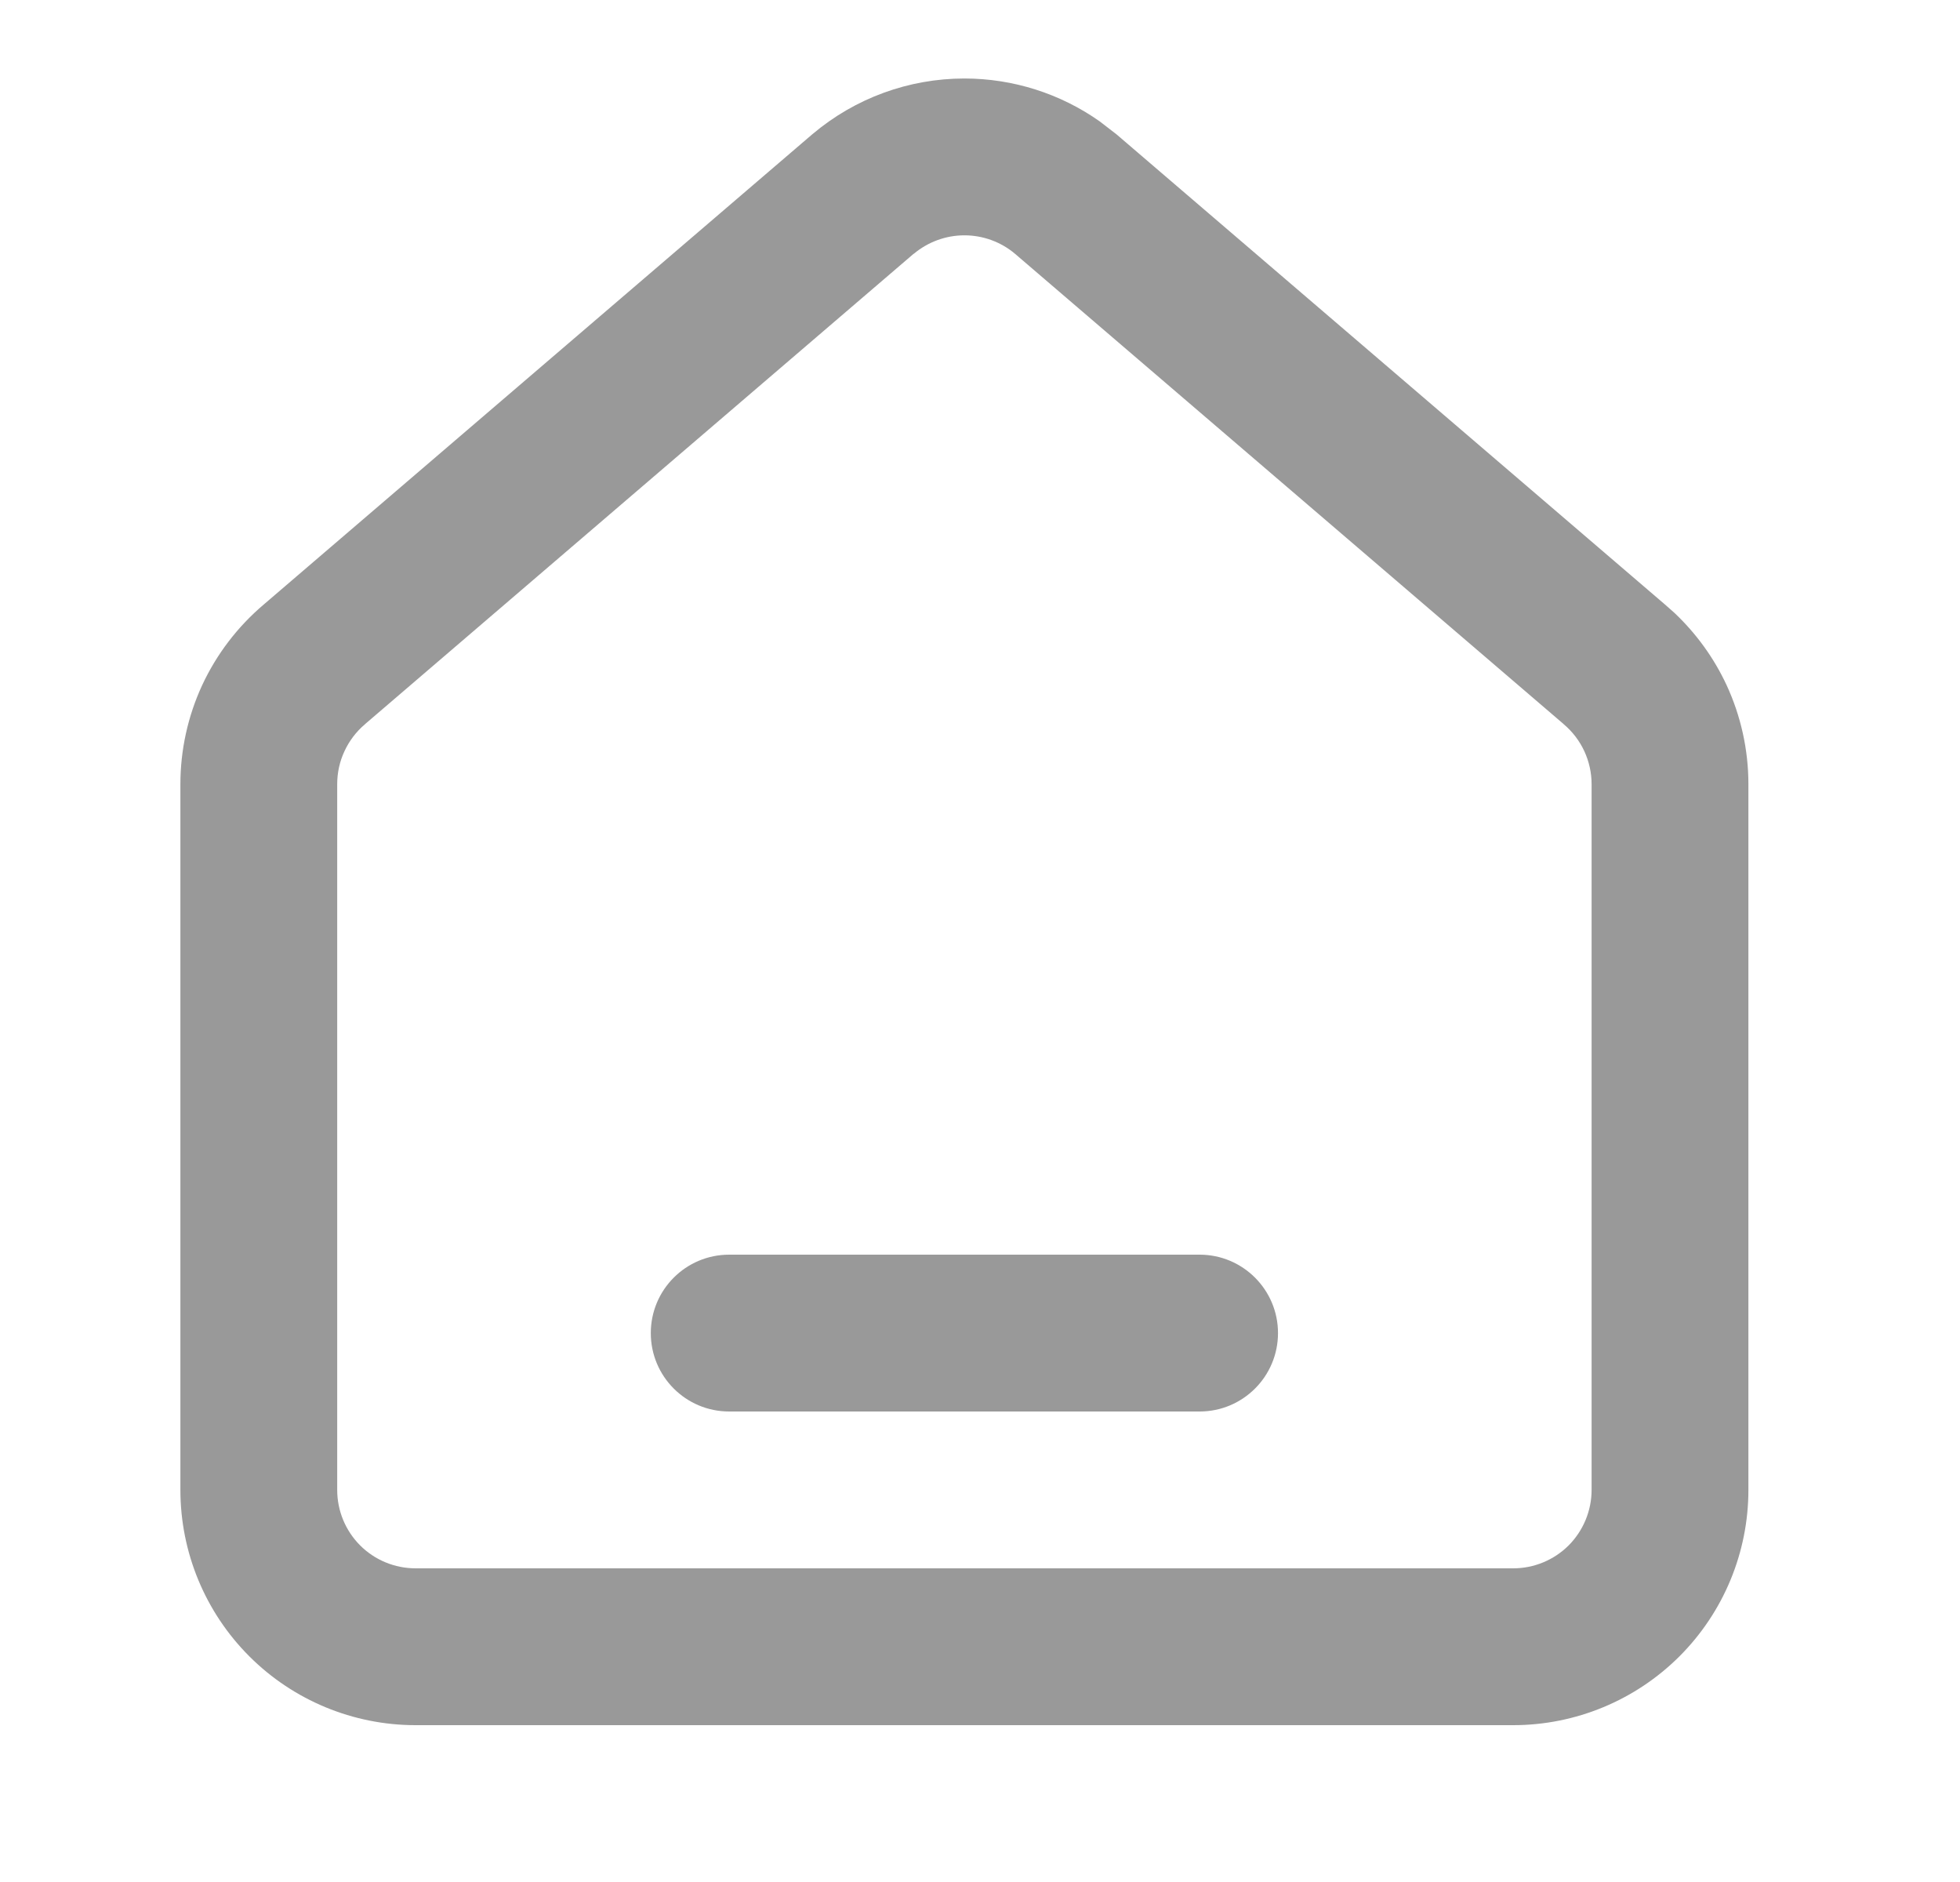 <svg width="25" height="24" viewBox="0 0 25 24" fill="none" xmlns="http://www.w3.org/2000/svg">
<path d="M20.301 10C20.301 9.855 20.269 9.711 20.208 9.579C20.147 9.447 20.057 9.33 19.946 9.236L19.941 9.231L12.946 3.236C12.766 3.084 12.537 3.001 12.301 3.001C12.065 3.001 11.836 3.085 11.655 3.237L11.654 3.236L4.66 9.231L4.655 9.236C4.544 9.33 4.455 9.447 4.394 9.579C4.332 9.711 4.301 9.855 4.301 10V19C4.301 19.265 4.406 19.52 4.594 19.708C4.781 19.895 5.036 20 5.301 20H19.301C19.566 20 19.82 19.895 20.008 19.708C20.195 19.52 20.301 19.265 20.301 19V10ZM22.301 19C22.301 19.796 21.985 20.559 21.422 21.122C20.859 21.684 20.096 22 19.301 22H5.301C4.505 22 3.742 21.684 3.18 21.122C2.617 20.559 2.301 19.796 2.301 19V10C2.301 9.564 2.396 9.133 2.579 8.737C2.763 8.342 3.031 7.991 3.364 7.709L10.359 1.714L10.364 1.71C10.906 1.252 11.592 1.001 12.301 1.001C12.921 1.001 13.524 1.193 14.027 1.548L14.237 1.71L14.242 1.714L21.237 7.709L21.359 7.817C21.636 8.079 21.862 8.391 22.023 8.737C22.206 9.133 22.301 9.564 22.301 10V19Z" fill="black" fill-opacity="0.4"/>
<path d="M15.301 16C15.853 16 16.301 16.448 16.301 17C16.301 17.553 15.853 18 15.301 18H9.301C8.748 18 8.301 17.553 8.301 17C8.301 16.448 8.748 16 9.301 16H15.301Z" fill="black" fill-opacity="0.4"/>
</svg>
